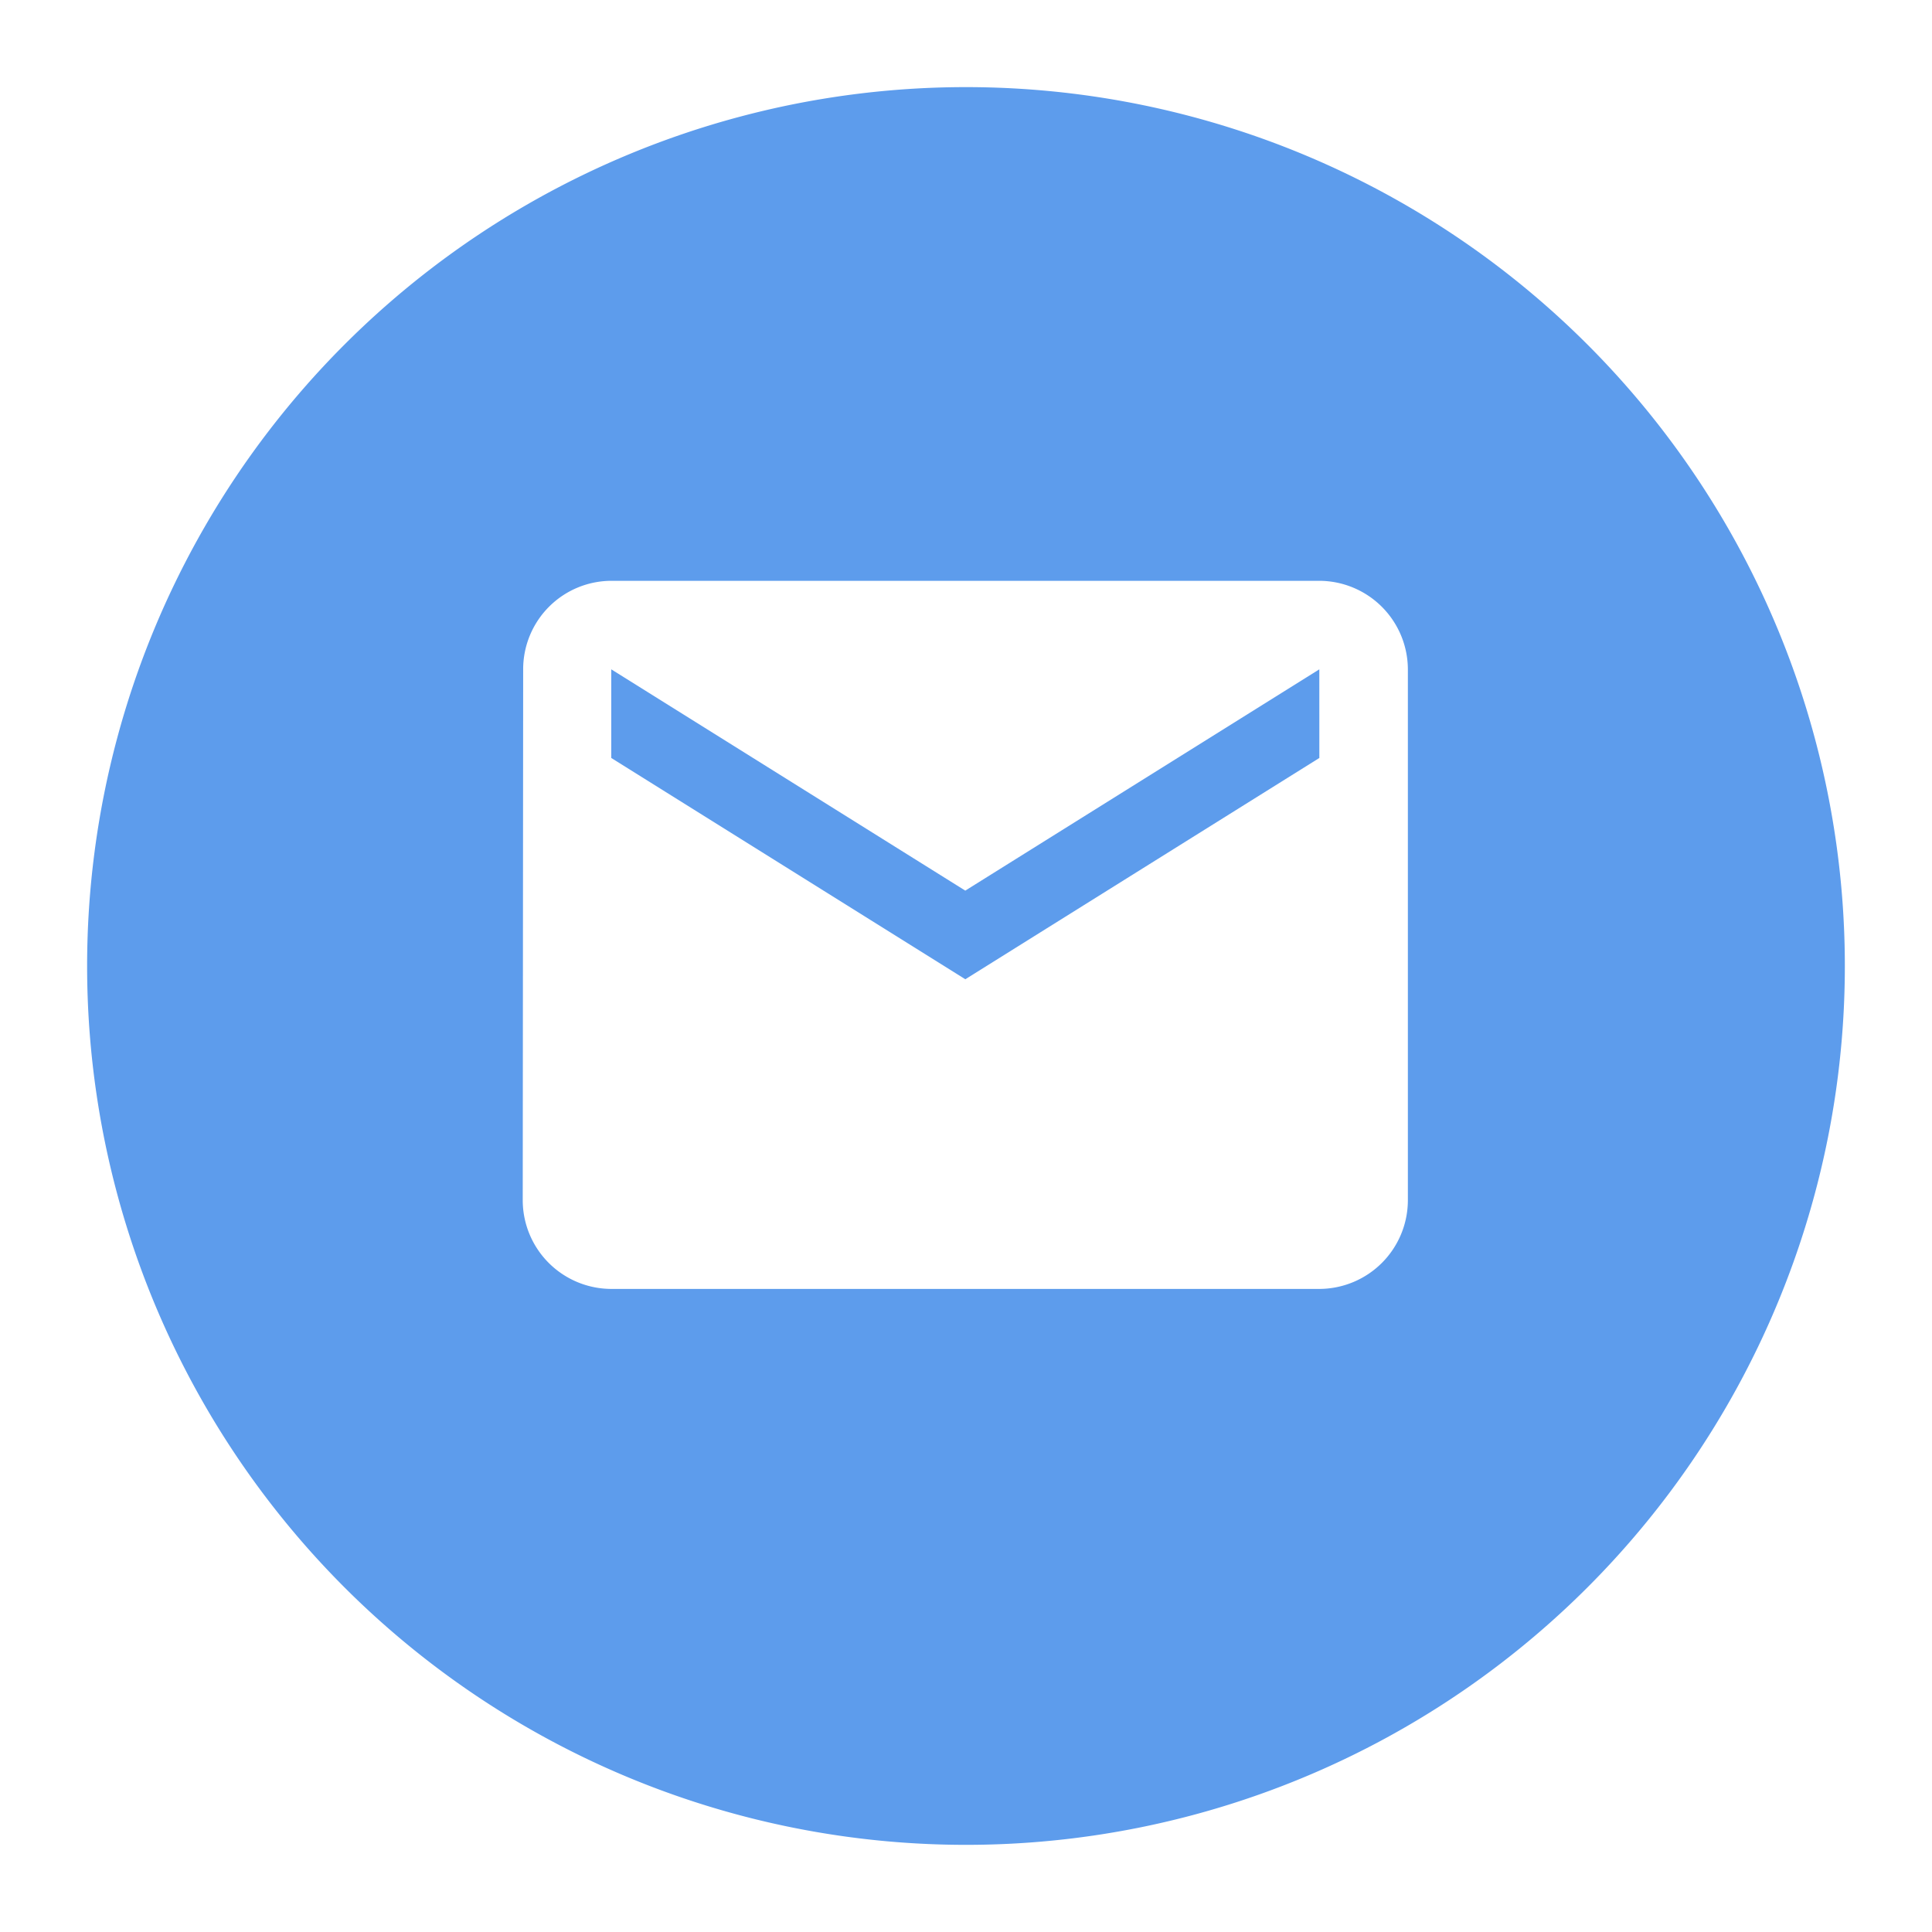 <svg xmlns="http://www.w3.org/2000/svg" xmlns:xlink="http://www.w3.org/1999/xlink" width="66.527" height="66.527" viewBox="0 0 66.527 66.527"><defs><style>.a{fill:#5d9cec;}.b{fill:#fff;}.c{filter:url(#a);}</style><filter id="a" x="0" y="0" width="66.527" height="66.527" filterUnits="userSpaceOnUse"><feOffset dy="1" input="SourceAlpha"/><feGaussianBlur stdDeviation="1" result="b"/><feFlood flood-opacity="0.102"/><feComposite operator="in" in2="b"/><feComposite in="SourceGraphic"/></filter></defs><g transform="translate(3 2)"><g class="c" transform="matrix(1, 0, 0, 1, -3, -2)"><path class="a" d="M30.263,0A30.263,30.263,0,1,1,0,30.263,30.263,30.263,0,0,1,30.263,0Z" transform="translate(3 2)"/></g><path class="b" d="M27.431,0H3.048A3.044,3.044,0,0,0,.015,3.048L0,21.335a3.057,3.057,0,0,0,3.048,3.048H27.431a3.057,3.057,0,0,0,3.048-3.048V3.048A3.057,3.057,0,0,0,27.431,0Zm0,6.1-12.191,7.62L3.048,6.1V3.048l12.191,7.62,12.191-7.62Z" transform="translate(15 18)"/></g></svg>
